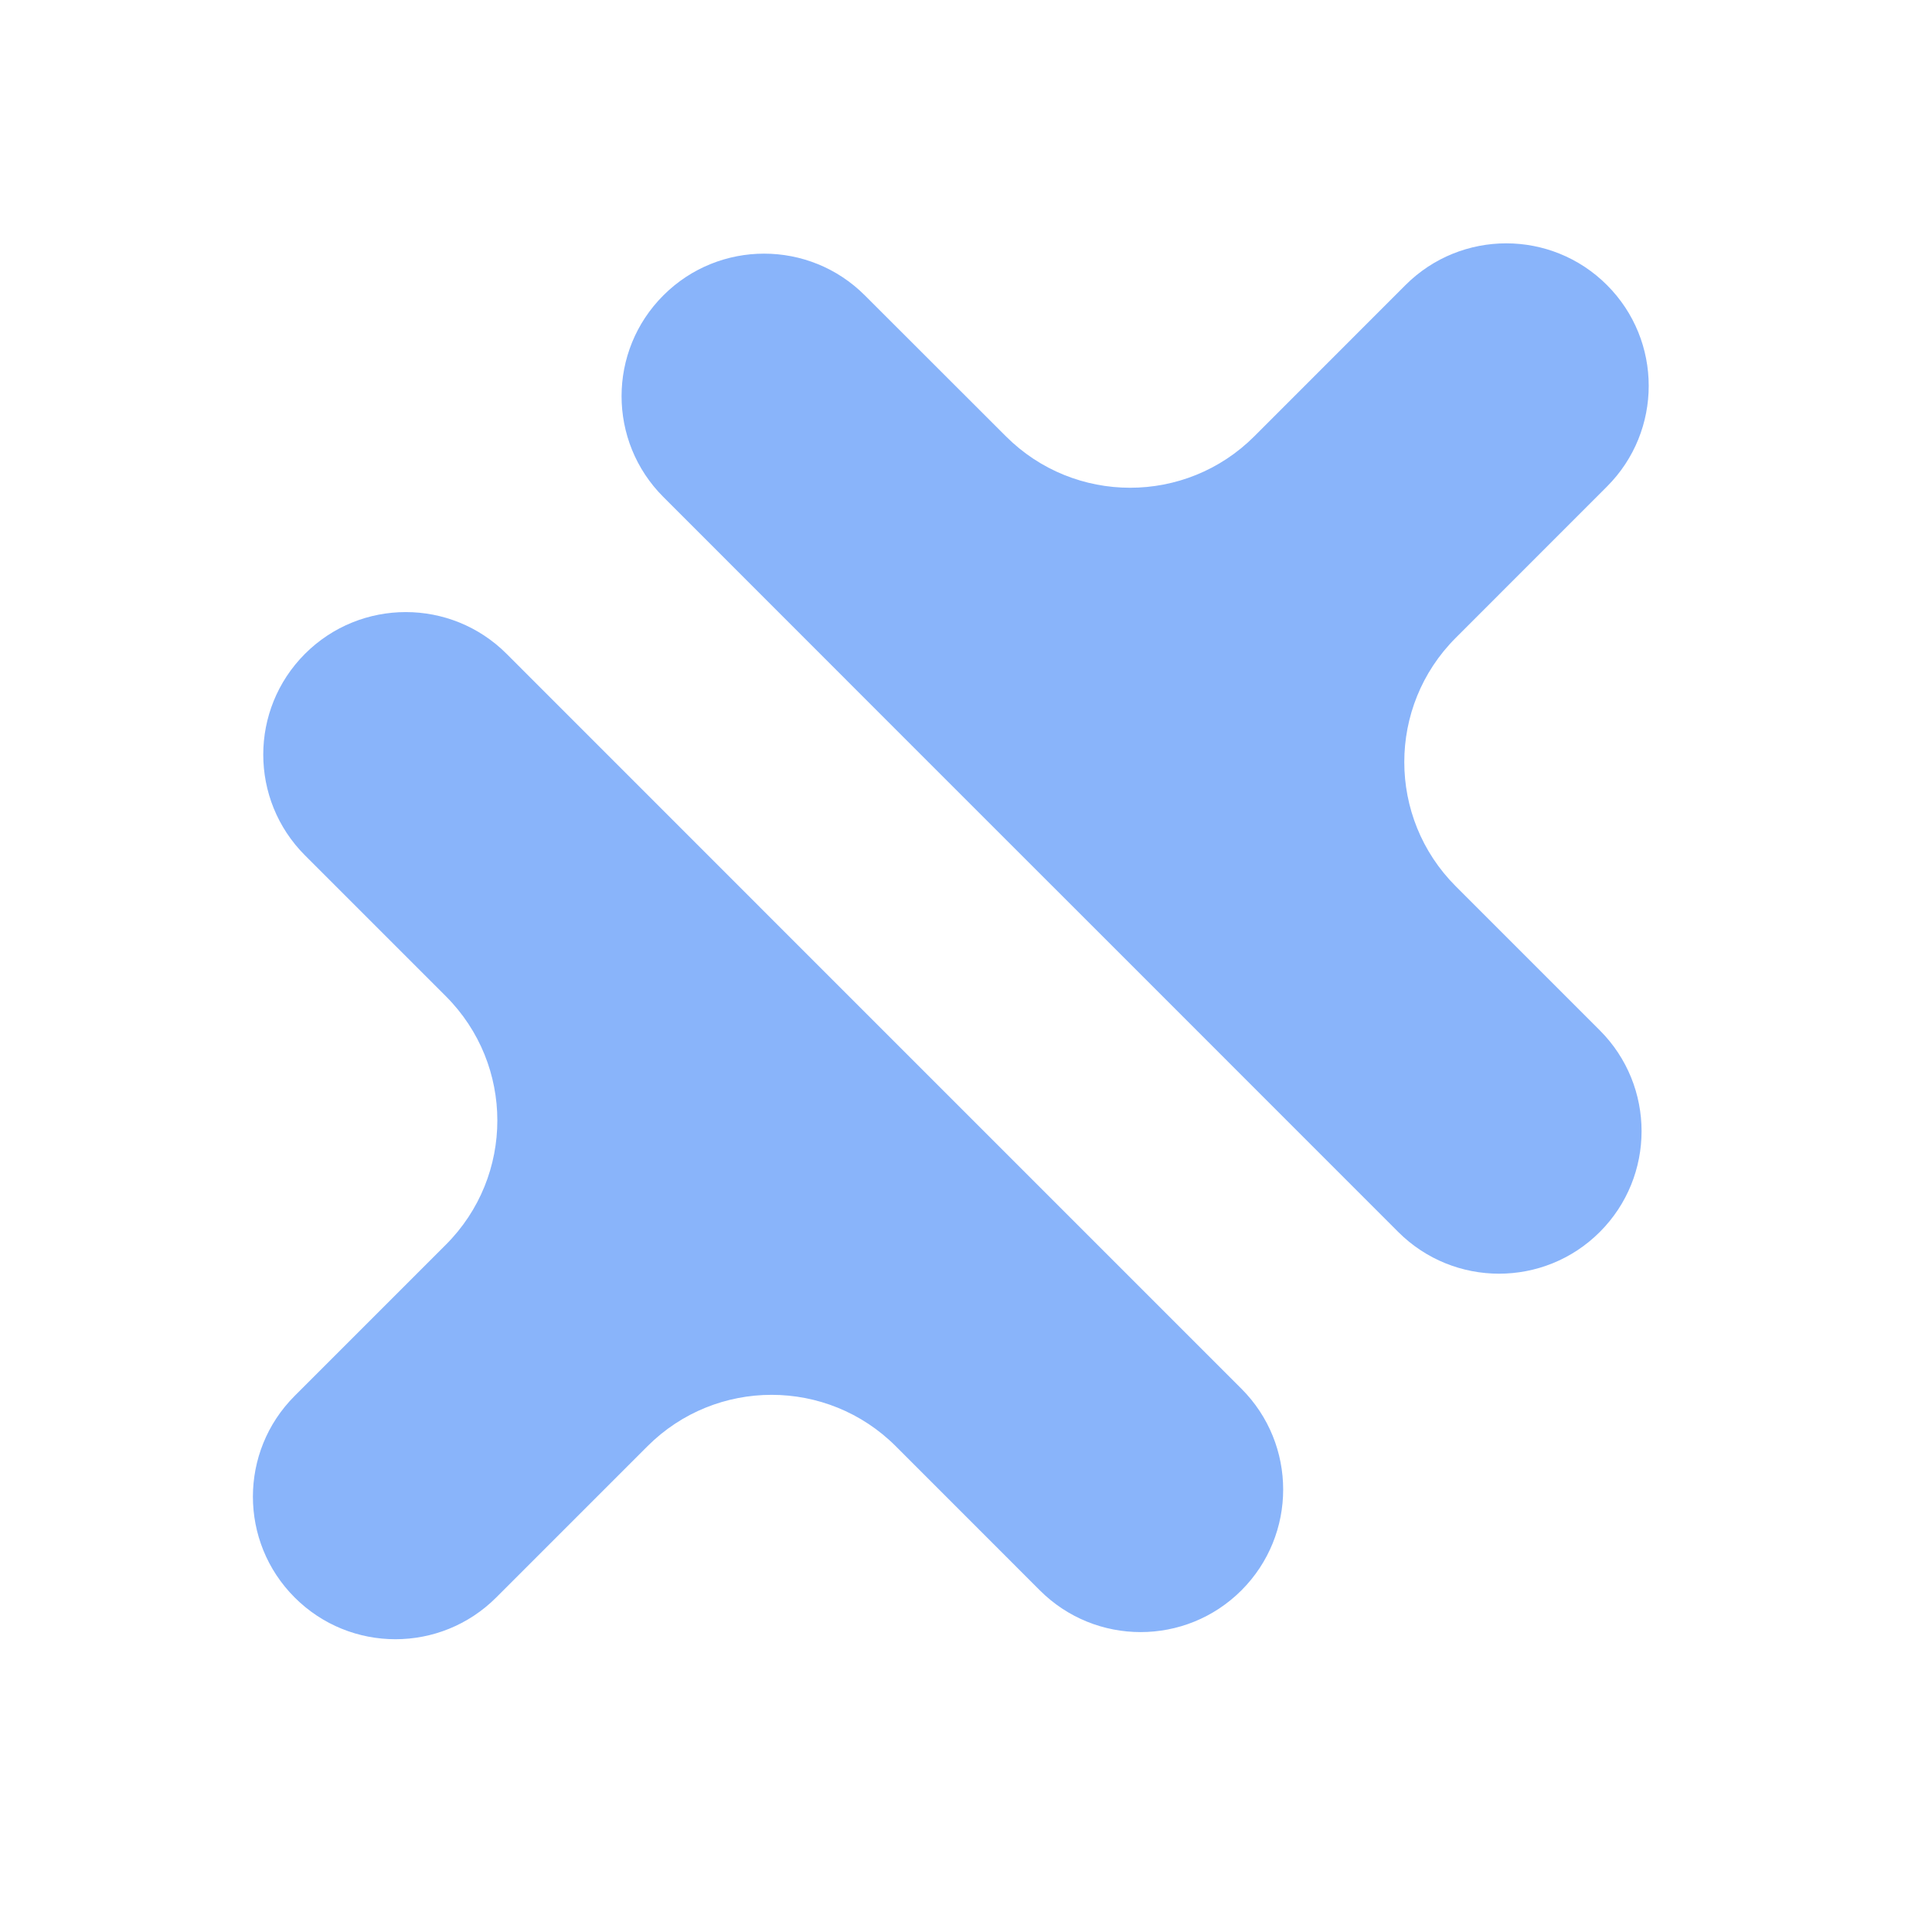 <svg width="33" height="33" viewBox="0 0 33 33" fill="none" xmlns="http://www.w3.org/2000/svg">
<path d="M27.448 4.869C26.498 3.919 24.958 3.919 24.007 4.869L21.424 7.453C20.253 8.624 18.354 8.624 17.182 7.453L14.772 5.045C13.822 4.095 12.281 4.095 11.331 5.045C10.379 5.996 10.379 7.537 11.33 8.488L15.857 13.017L19.301 16.46L23.883 21.043C24.834 21.993 26.376 21.993 27.326 21.043C28.277 20.092 28.277 18.55 27.326 17.599L24.865 15.138C23.694 13.966 23.693 12.067 24.865 10.895L27.449 8.31C28.399 7.36 28.399 5.819 27.448 4.869ZM8.653 11.168C7.702 10.217 6.16 10.217 5.209 11.168C4.259 12.119 4.259 13.66 5.21 14.611L7.616 17.017C8.788 18.189 8.788 20.088 7.616 21.26L5.033 23.843C4.082 24.794 4.082 26.335 5.033 27.286C5.983 28.237 7.525 28.237 8.476 27.286L11.059 24.703C12.23 23.532 14.13 23.532 15.302 24.704L17.761 27.164C18.712 28.115 20.254 28.115 21.205 27.164C22.155 26.213 22.155 24.672 21.205 23.721L13.18 15.696L8.653 11.168Z" fill="#89B4FA"/>
</svg>
